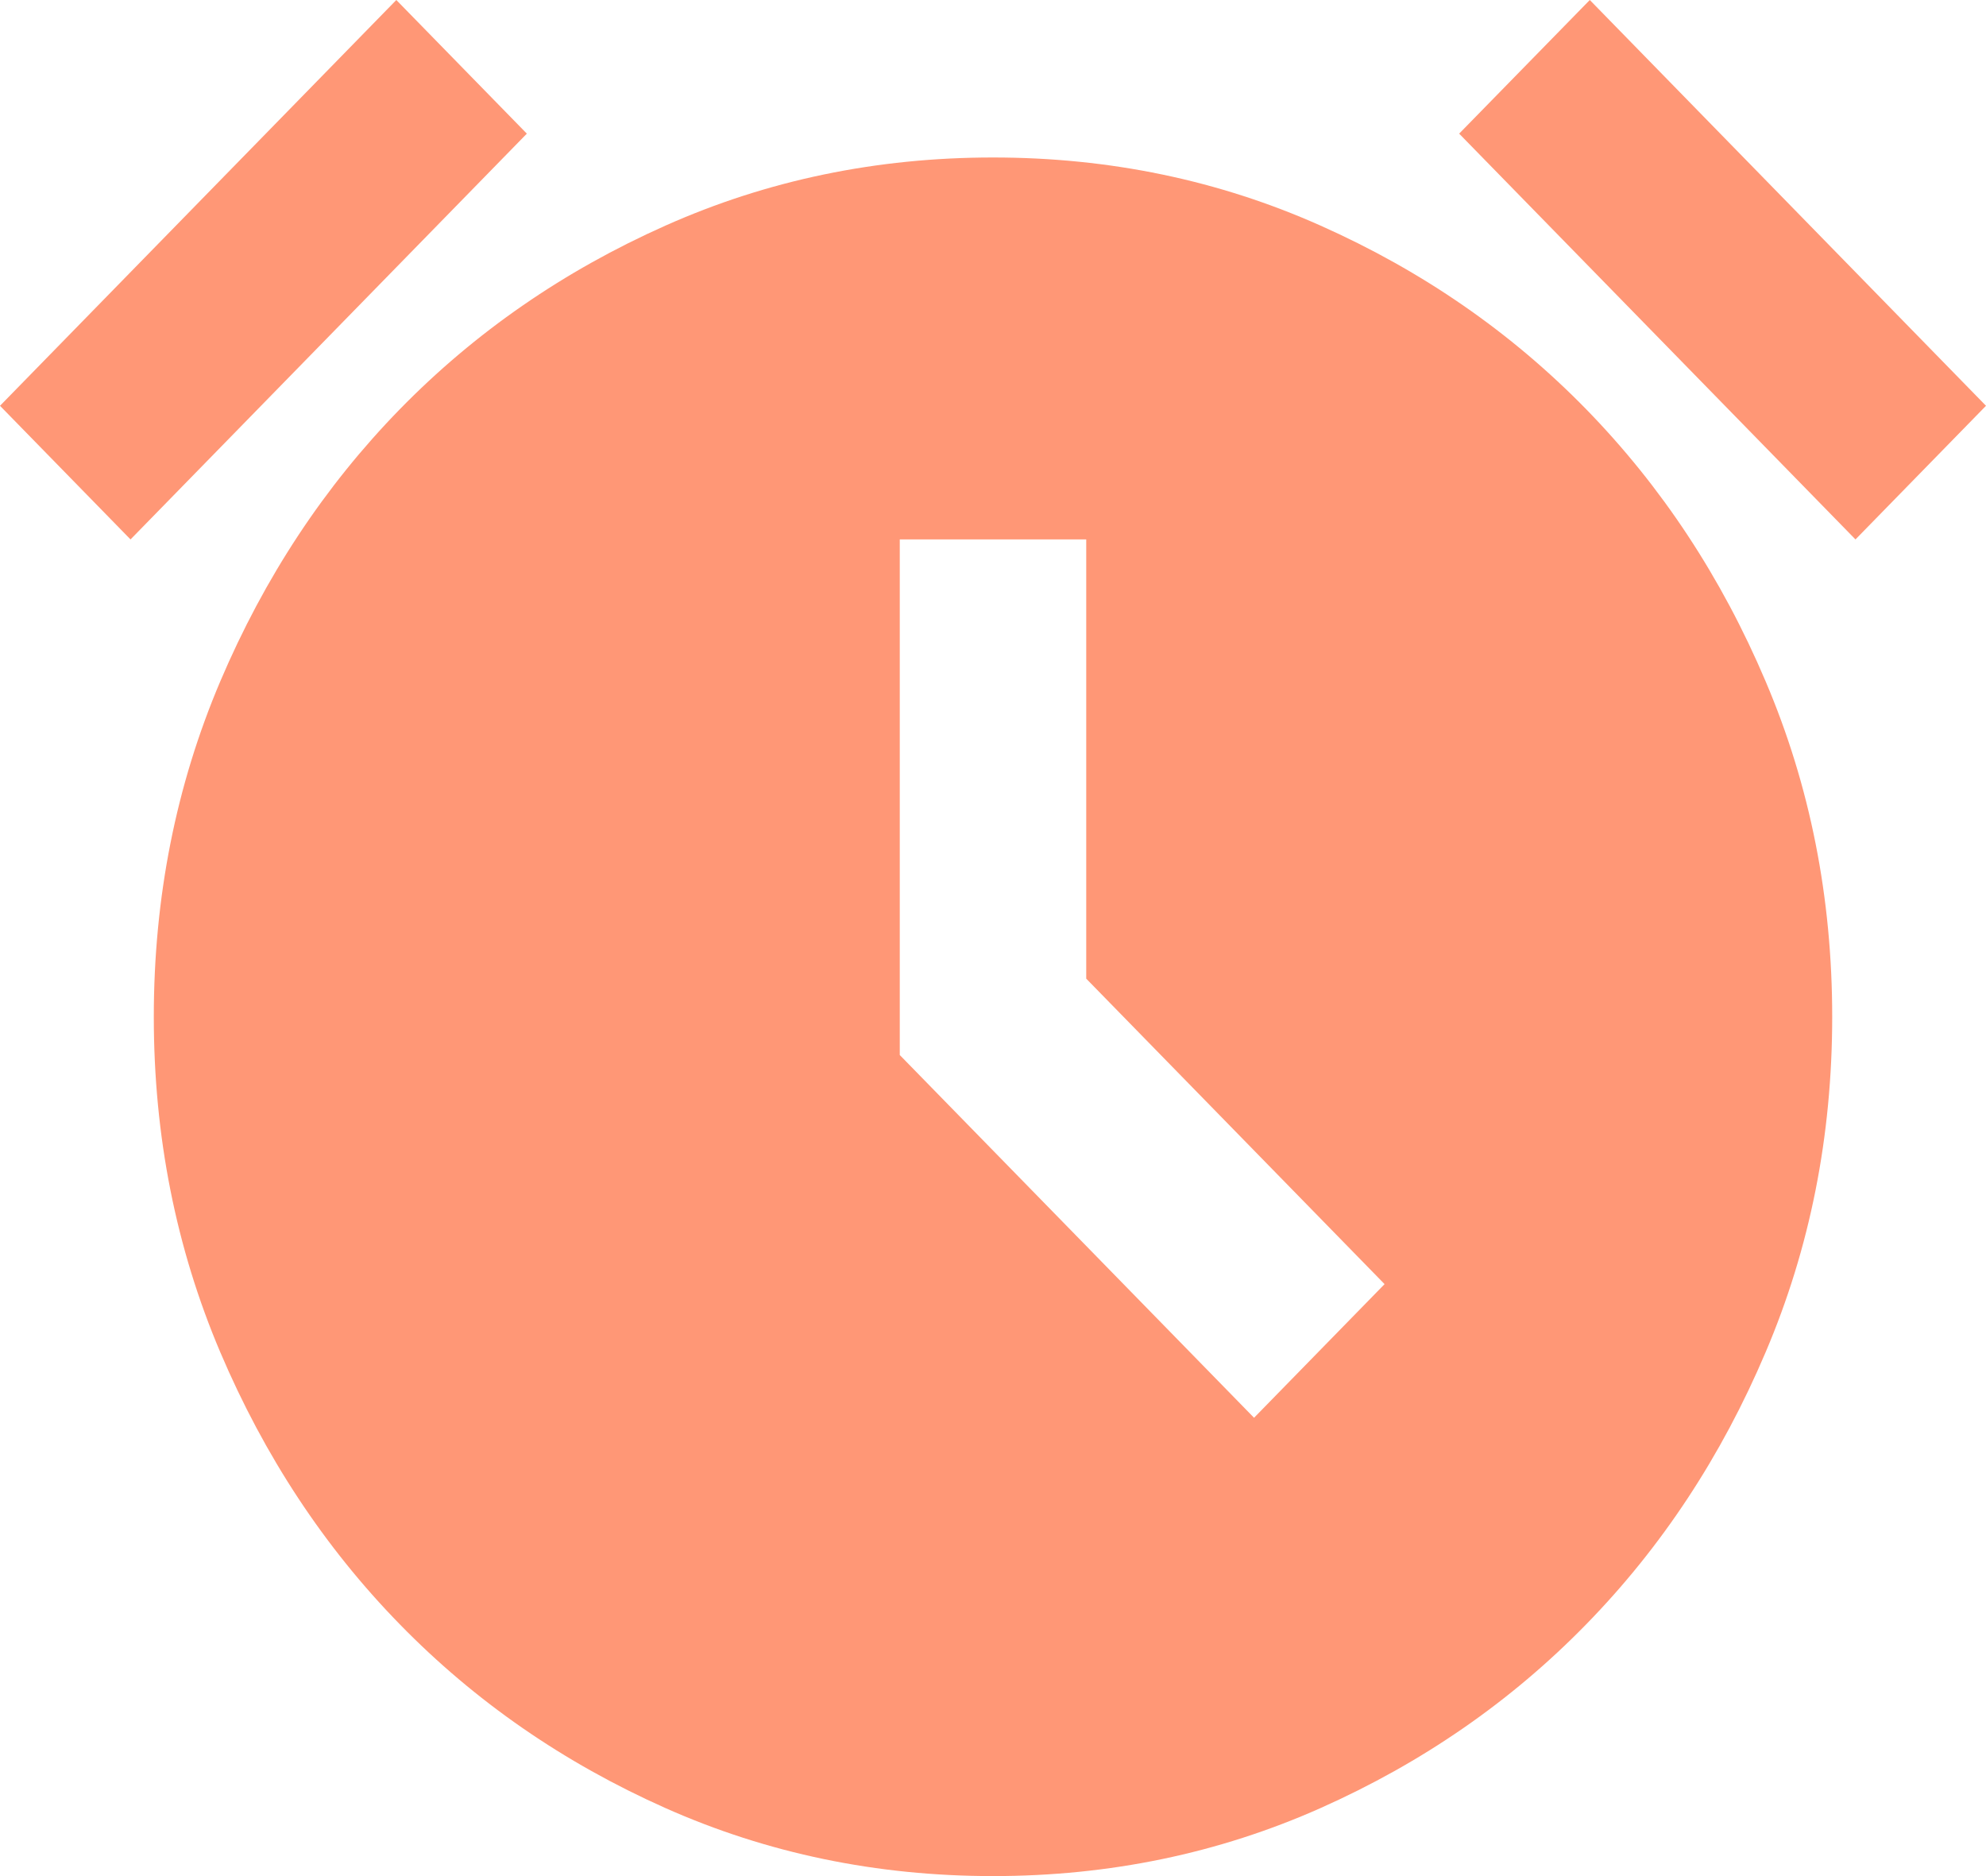<svg width="18" height="17" viewBox="0 0 18 17" fill="none" xmlns="http://www.w3.org/2000/svg">
<path d="M9 17C7.944 17 6.954 16.794 6.032 16.384C5.109 15.973 4.306 15.418 3.623 14.718C2.94 14.019 2.398 13.197 1.996 12.252C1.595 11.308 1.394 10.295 1.394 9.214C1.394 8.132 1.595 7.119 1.996 6.175C2.398 5.23 2.94 4.409 3.623 3.709C4.306 3.01 5.109 2.455 6.032 2.044C6.954 1.633 7.944 1.427 9 1.427C10.056 1.427 11.046 1.633 11.968 2.044C12.891 2.455 13.694 3.01 14.377 3.709C15.06 4.409 15.602 5.23 16.003 6.175C16.405 7.119 16.606 8.132 16.606 9.214C16.606 10.295 16.405 11.308 16.003 12.252C15.602 13.197 15.06 14.019 14.377 14.718C13.694 15.418 12.891 15.973 11.968 16.384C11.046 16.794 10.056 17 9 17ZM11.366 12.847L12.549 11.636L9.845 8.868V4.888H8.155V9.56L11.366 12.847ZM3.592 0L4.775 1.211L1.183 4.888L0 3.677L3.592 0ZM14.409 0L18 3.677L16.817 4.888L13.225 1.211L14.409 0Z" fill="#FF9776"/>
</svg>
